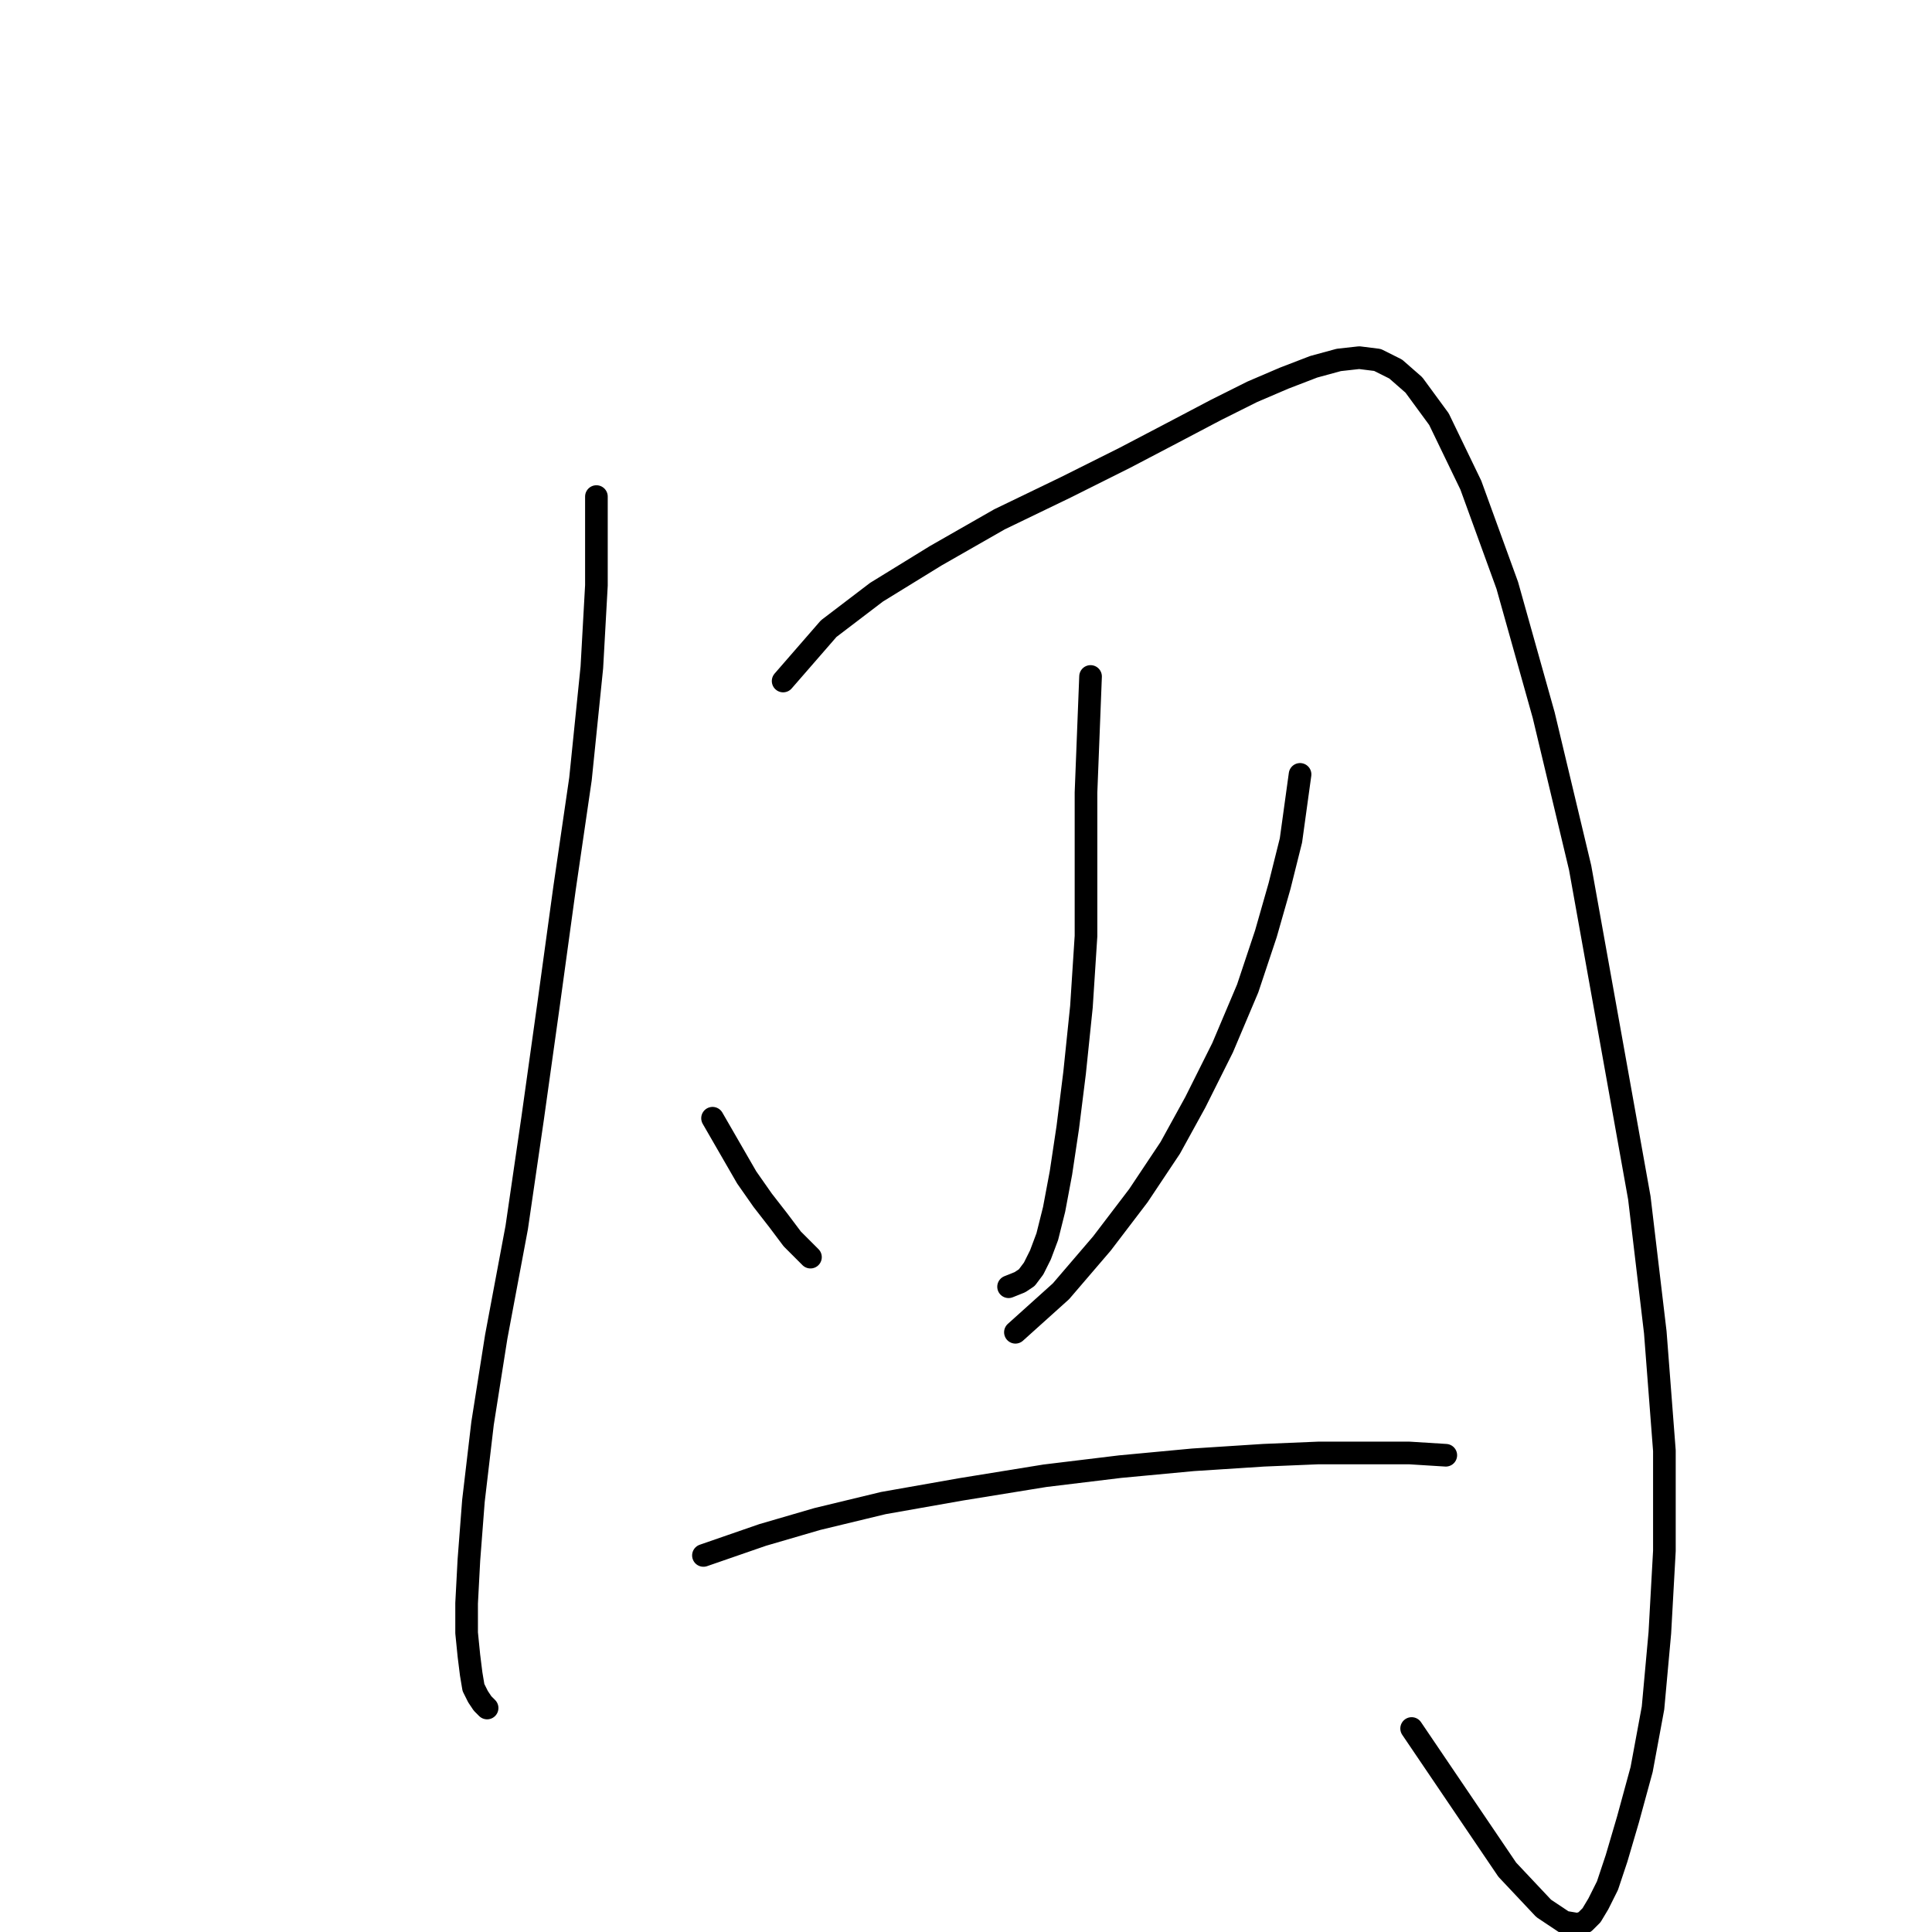 <?xml version="1.0" standalone="no"?>
    <svg width="256" height="256" xmlns="http://www.w3.org/2000/svg" version="1.1">
    <polyline stroke="black" stroke-width="3" stroke-linecap="round" fill="transparent" stroke-linejoin="round" points="79.028 65.798 79.028 77.566 78.424 88.428 76.916 103.213 74.803 117.696 72.691 133.085 70.579 148.171 68.467 162.655 65.751 177.138 63.941 188.604 62.734 198.863 62.131 206.708 61.829 212.441 61.829 216.363 62.131 219.381 62.432 221.795 62.734 223.605 63.337 224.812 63.941 225.717 64.544 226.321 64.544 226.321 " />
        <polyline stroke="black" stroke-width="3" stroke-linecap="round" fill="transparent" stroke-linejoin="round" points="103.77 90.238 109.805 83.299 116.141 78.471 123.986 73.643 132.435 68.815 141.185 64.591 149.03 60.668 155.367 57.349 161.099 54.332 165.927 51.918 170.152 50.108 174.074 48.599 177.393 47.694 180.109 47.392 182.523 47.694 184.937 48.901 187.35 51.013 190.669 55.539 194.894 64.289 199.721 77.566 204.549 94.764 209.377 114.981 213.601 138.516 217.222 158.732 219.334 176.534 220.541 192.225 220.541 205.501 219.938 216.363 219.032 226.321 217.524 234.468 215.713 241.106 214.205 246.235 212.998 249.856 211.791 252.27 210.886 253.779 209.98 254.684 209.075 254.986 207.265 254.684 204.549 252.873 199.721 247.744 187.049 229.036 187.049 229.036 " />
        <polyline stroke="black" stroke-width="3" stroke-linecap="round" fill="transparent" stroke-linejoin="round" points="144.504 89.635 143.901 105.023 143.901 114.981 143.901 124.033 143.297 133.386 142.392 142.137 141.487 149.378 140.582 155.413 139.676 160.241 138.771 163.862 137.866 166.275 136.961 168.086 136.055 169.293 135.15 169.896 133.642 170.5 133.642 170.5 " />
        <polyline stroke="black" stroke-width="3" stroke-linecap="round" fill="transparent" stroke-linejoin="round" points="94.416 148.171 98.942 156.017 101.054 159.034 103.166 161.75 104.977 164.163 107.391 166.577 107.391 166.577 " />
        <polyline stroke="black" stroke-width="3" stroke-linecap="round" fill="transparent" stroke-linejoin="round" points="172.264 102.61 171.057 111.36 169.548 117.395 167.738 123.731 165.324 130.973 162.005 138.818 158.384 146.059 155.065 152.094 150.841 158.43 146.013 164.767 140.582 171.103 134.547 176.534 134.547 176.534 " />
        <polyline stroke="black" stroke-width="3" stroke-linecap="round" fill="transparent" stroke-linejoin="round" points="93.209 206.104 101.054 203.389 108.296 201.277 117.046 199.165 127.305 197.354 138.469 195.544 148.427 194.337 158.082 193.432 167.436 192.828 174.678 192.526 181.014 192.526 186.747 192.526 191.575 192.828 191.575 192.828 " />
        </svg>